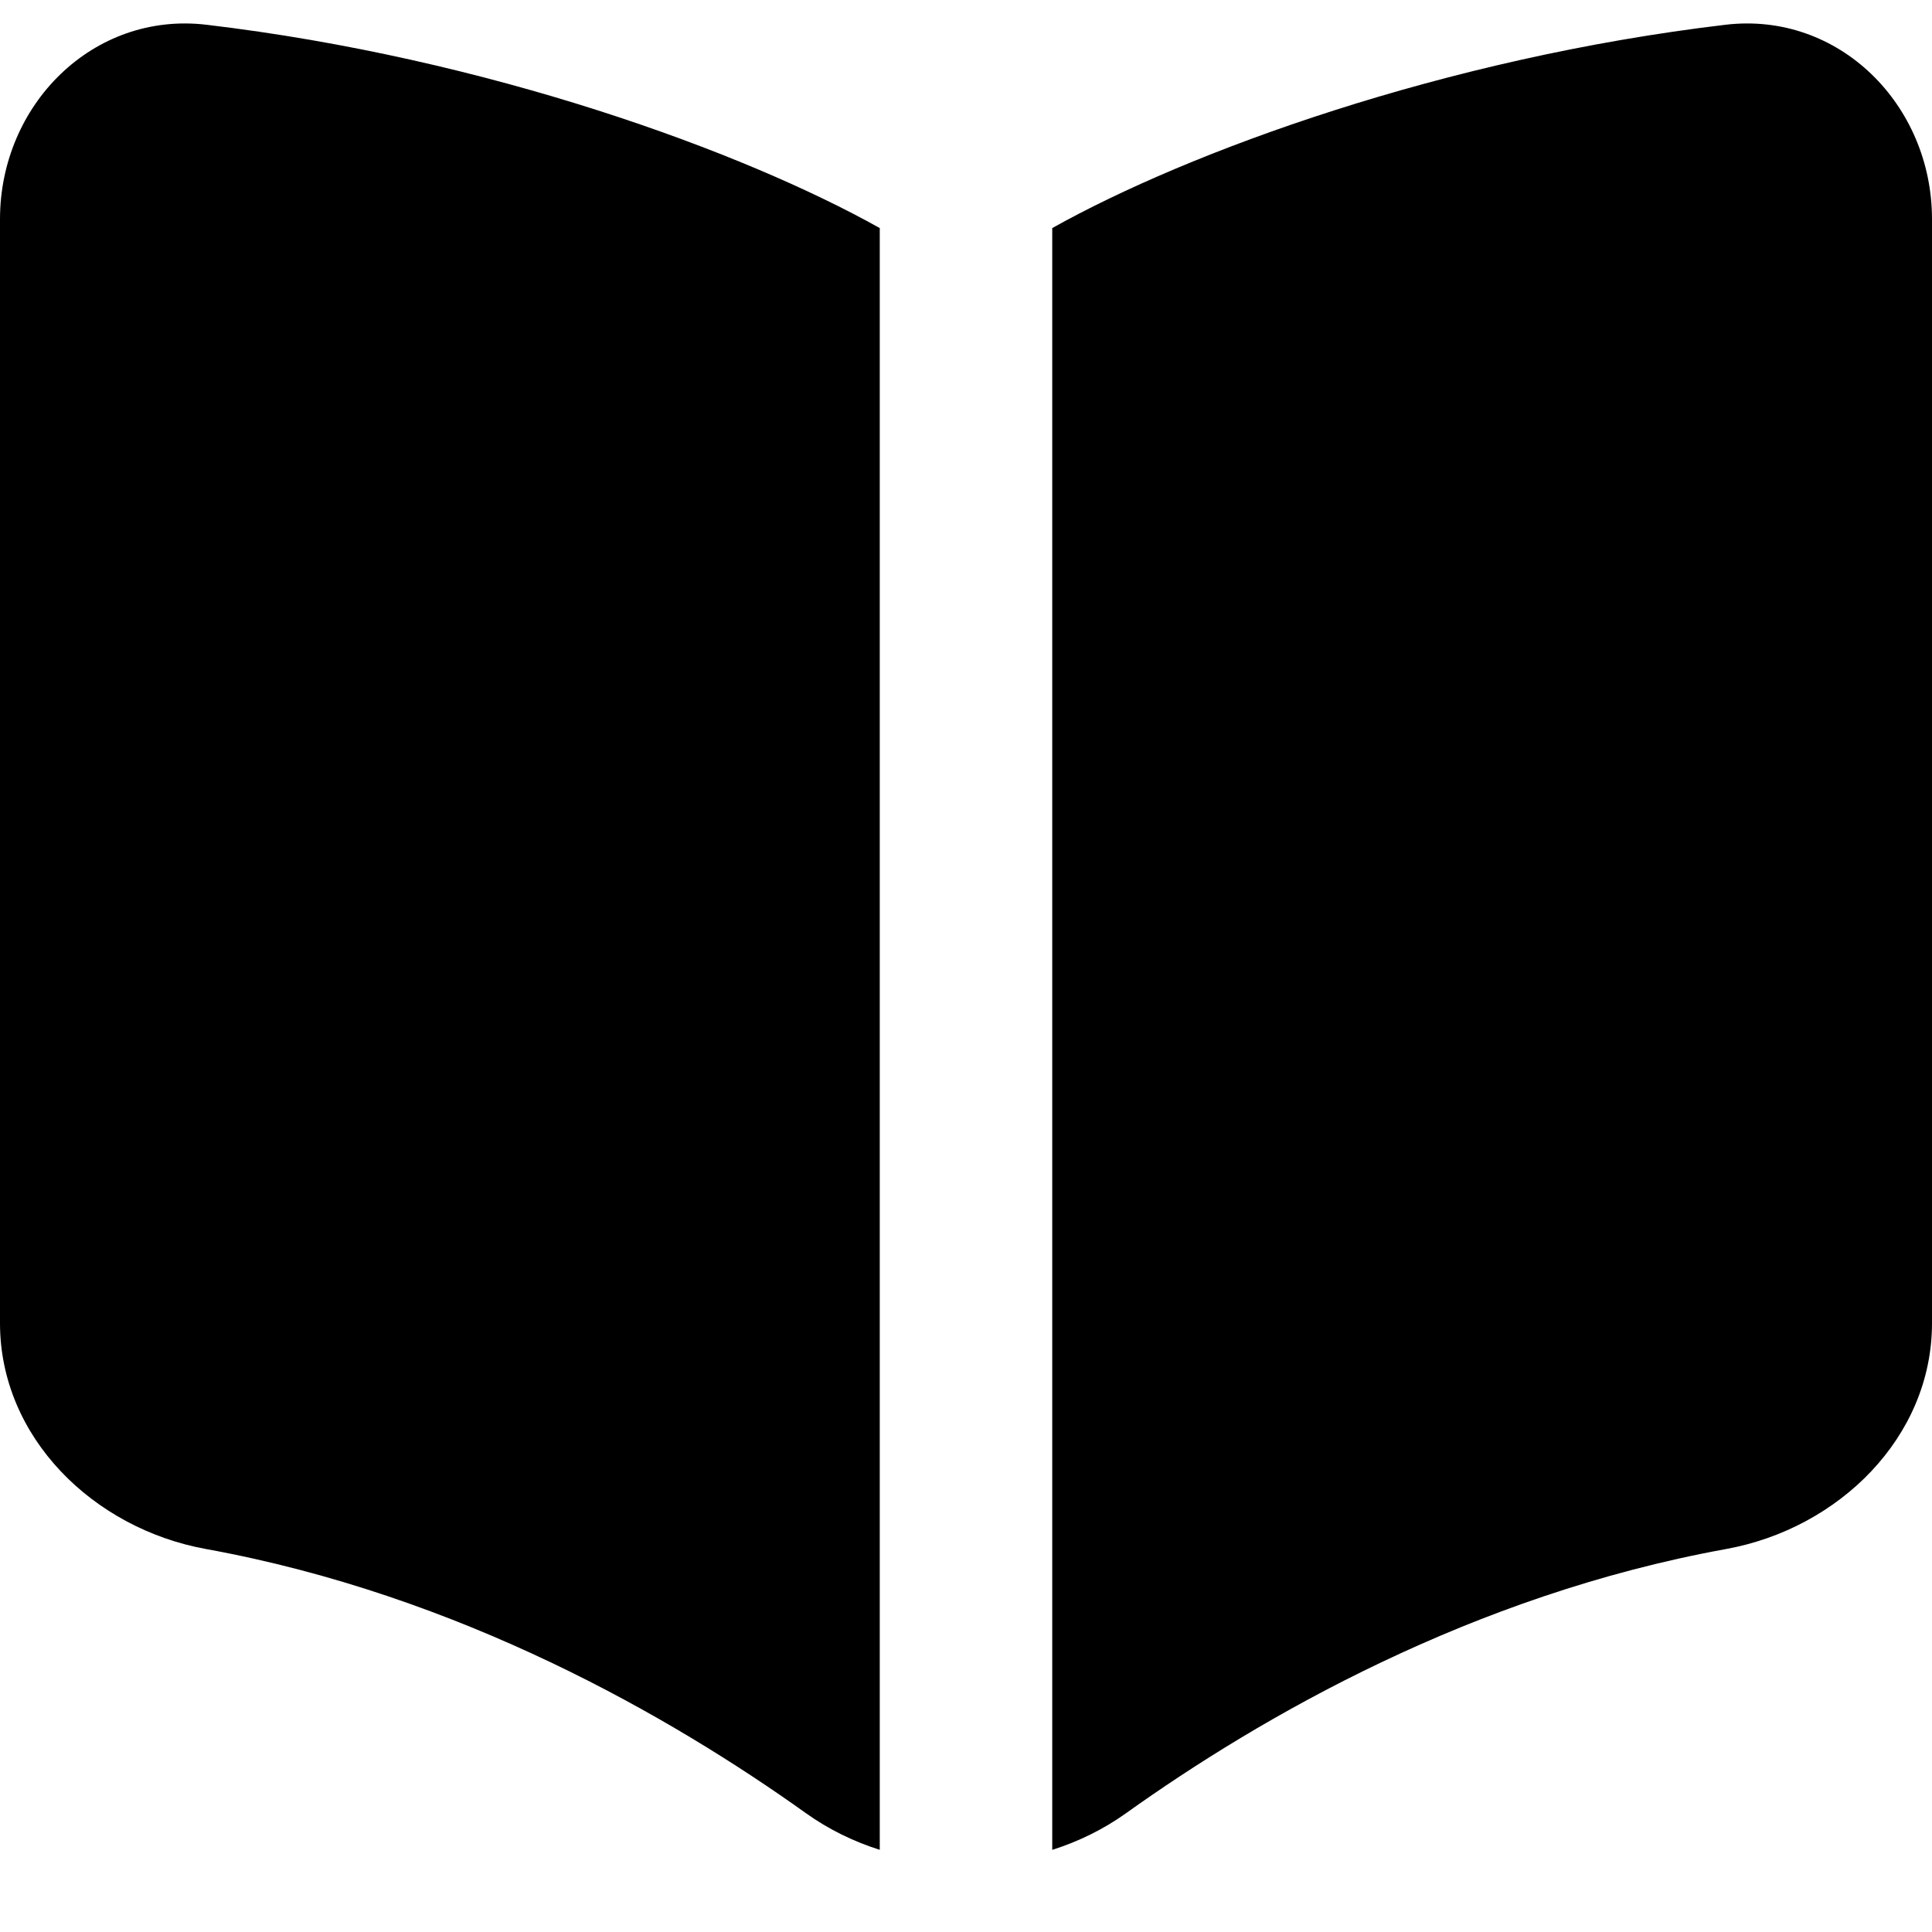 <svg width="80" height="80" viewBox="0 0 80 80" fill="none" xmlns="http://www.w3.org/2000/svg">
<g id="Open Book">
<path id="icon" fill-rule="evenodd" clip-rule="evenodd" d="M36.429 9.444C30.778 6.279 20.207 2.407 8.551 1.025C3.85 0.467 0 4.341 0 9.074V54.789C0 59.523 3.869 63.295 8.526 64.141C19.043 66.05 27.79 71.093 33.372 75.08C34.307 75.748 35.342 76.254 36.429 76.598V9.444ZM43.571 76.599C44.656 76.255 45.69 75.75 46.624 75.083C52.205 71.096 60.954 66.051 71.474 64.142C76.131 63.296 80 59.523 80 54.789V9.075C80 4.341 76.15 0.468 71.449 1.025C59.793 2.408 49.222 6.279 43.571 9.444V76.599Z" fill="black"/>
</g>
</svg>
